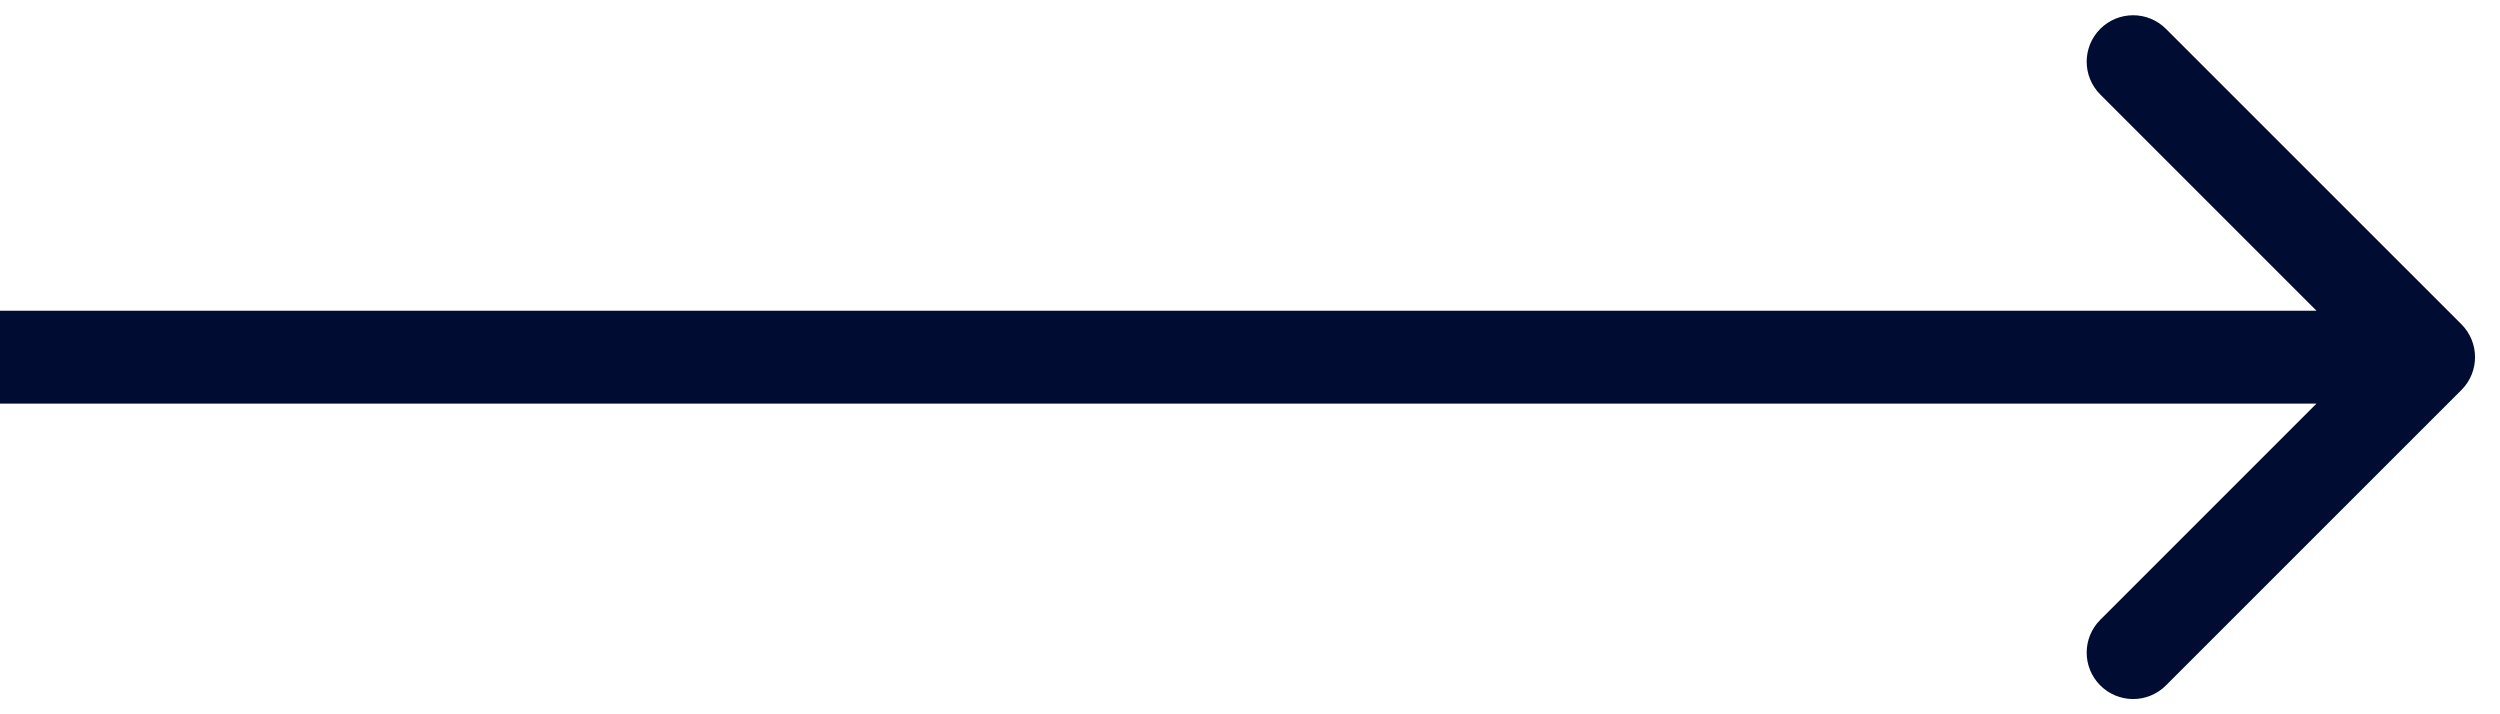 <svg width="35" height="10" viewBox="0 0 35 10" fill="none" xmlns="http://www.w3.org/2000/svg">
<path d="M34.46 5.46C34.714 5.206 34.714 4.794 34.46 4.54L30.323 0.404C30.069 0.15 29.658 0.15 29.404 0.404C29.15 0.658 29.15 1.069 29.404 1.323L33.081 5L29.404 8.677C29.15 8.931 29.15 9.342 29.404 9.596C29.658 9.85 30.069 9.85 30.323 9.596L34.46 5.46ZM0 5.65H34V4.35H0V5.65Z" fill="#000C31"/>
</svg>

